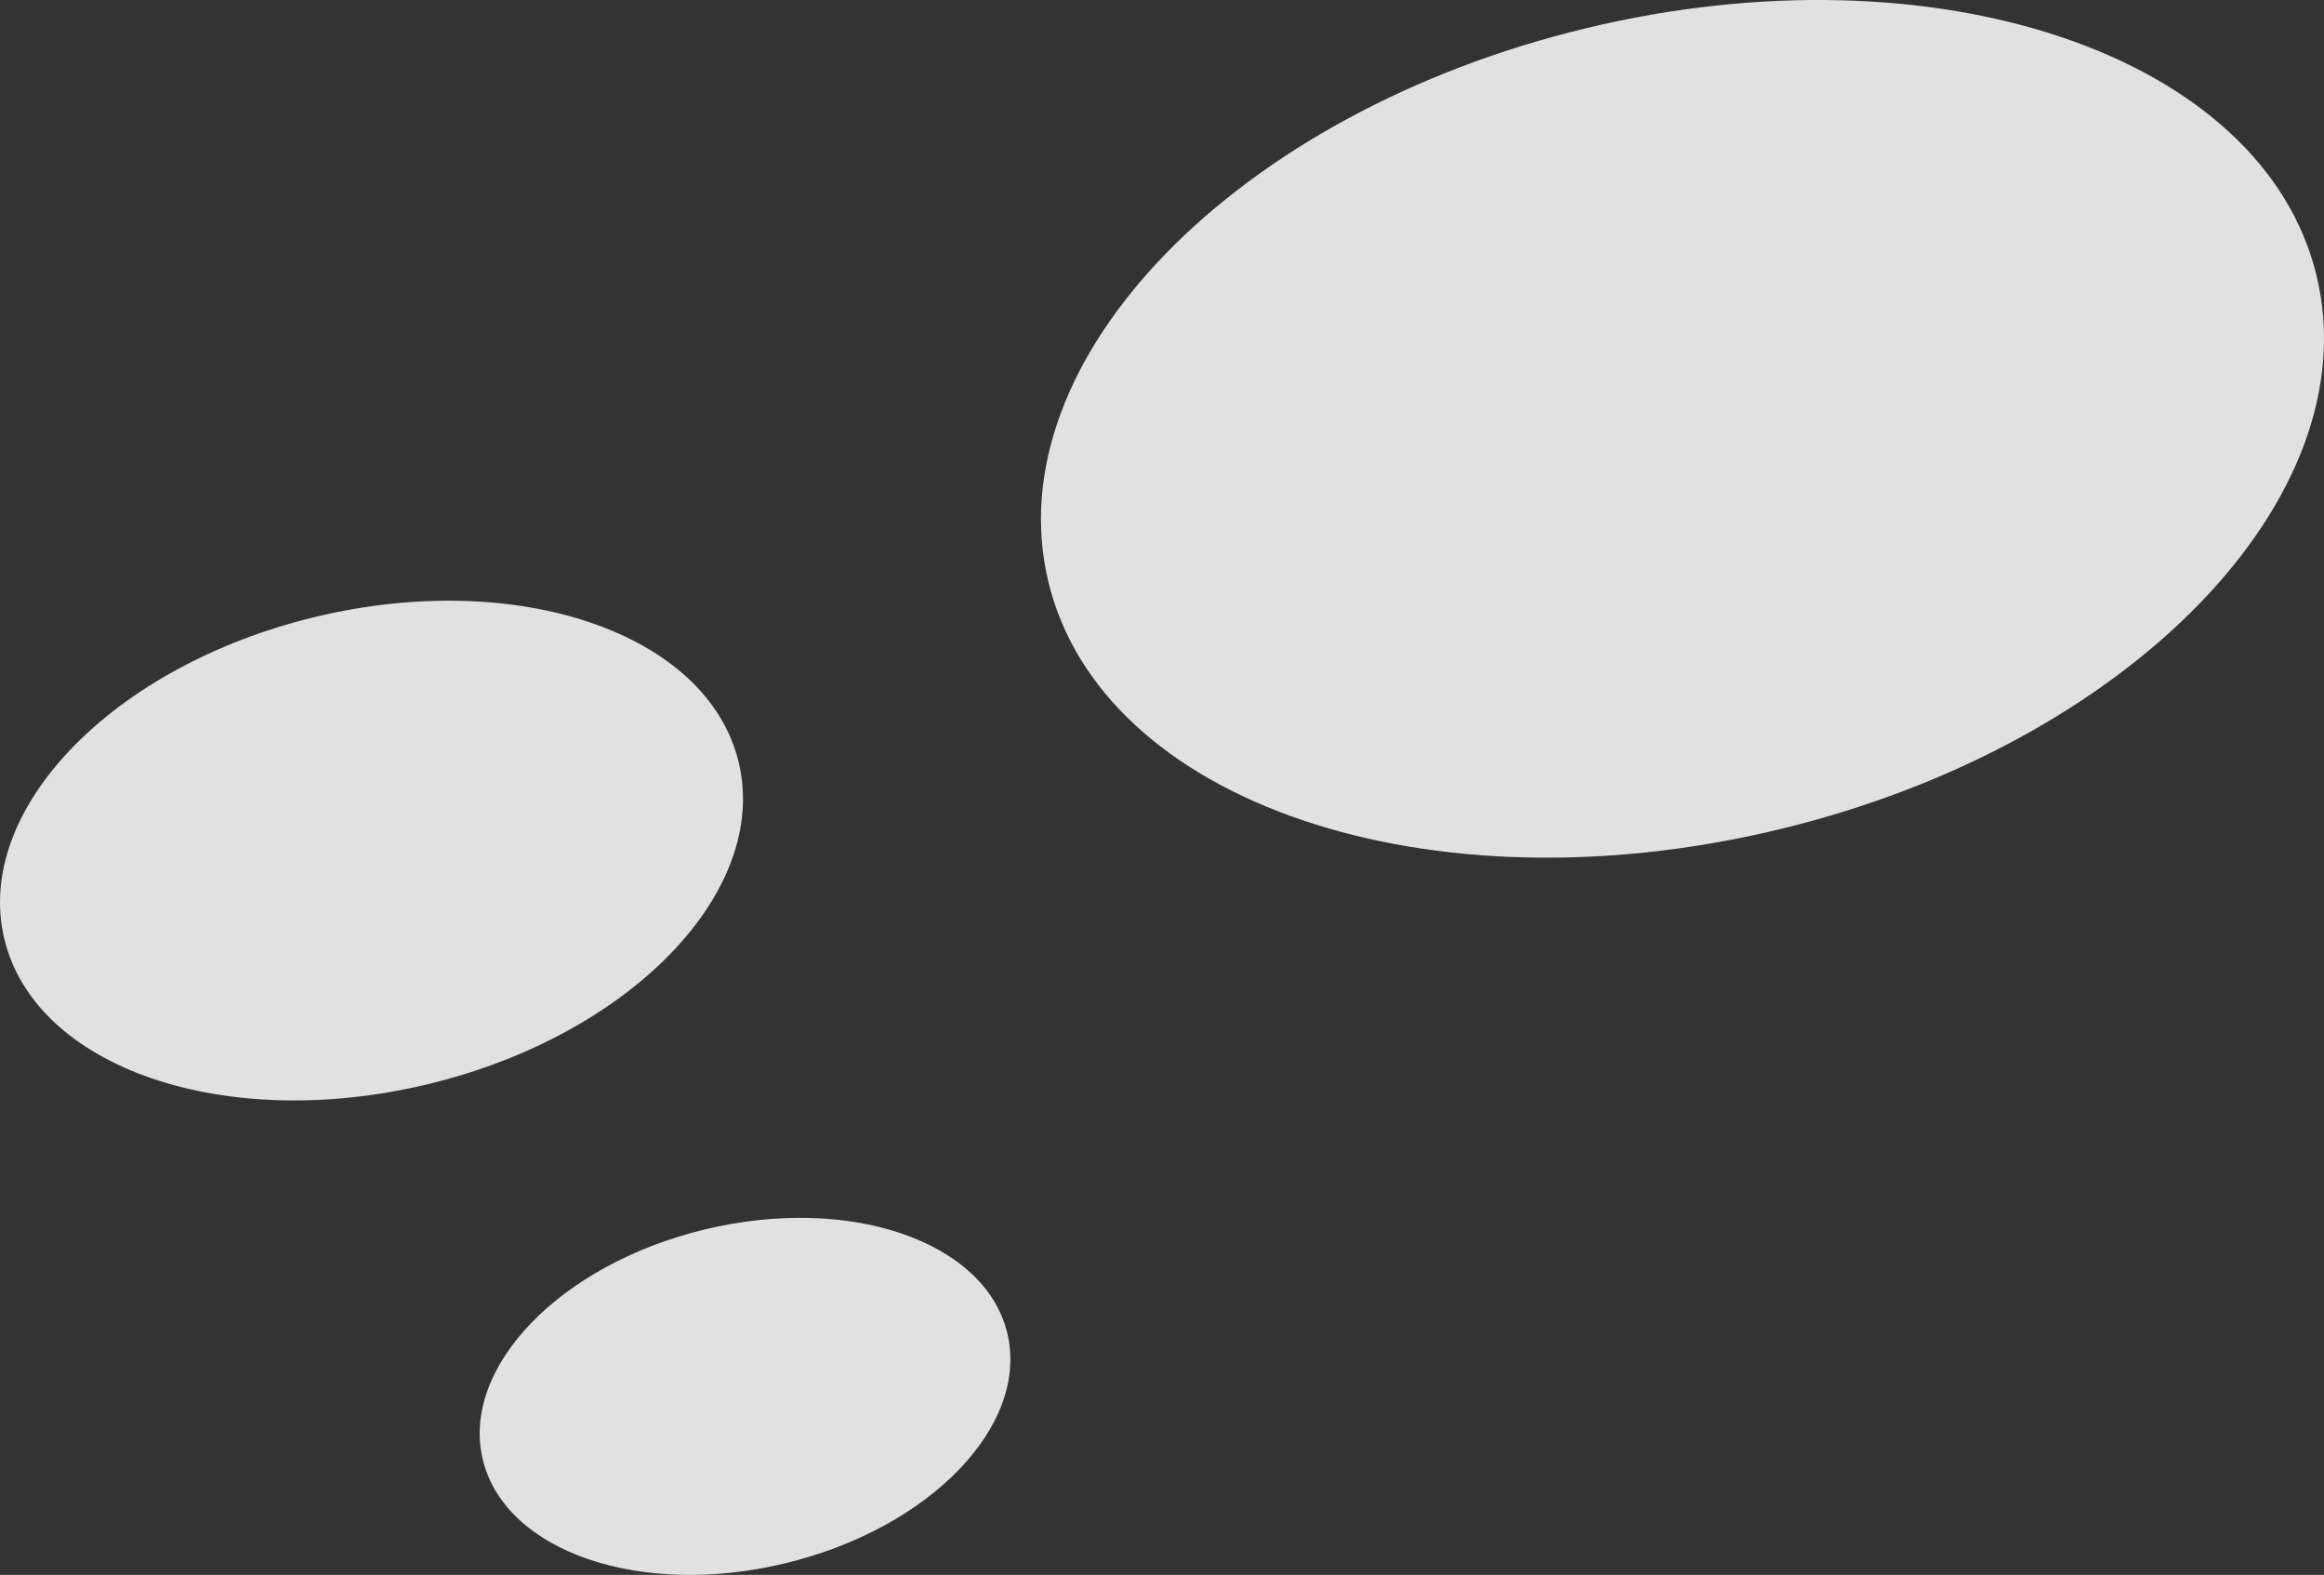 <svg version="1.1" id="图层_1" x="0px" y="0px" width="34.162px" height="23.146px" viewBox="0 0 34.162 23.146" enable-background="new 0 0 34.162 23.146" xml:space="preserve" xmlns:xml="http://www.w3.org/XML/1998/namespace" xmlns="http://www.w3.org/2000/svg" xmlns:xlink="http://www.w3.org/1999/xlink">
  <rect x="0" y="0" width="34.162" height="23.146" fill="#333333" stroke="none"/>
  <g>
    <path opacity="0.85" fill="#FFFFFF" enable-background="new    " d="M34.054,4.057c0.782,3.251-2.756,6.894-7.904,8.133
		c-5.148,1.24-9.958-0.39-10.74-3.642c-0.783-3.252,2.755-6.893,7.904-8.133C28.461-0.825,33.271,0.806,34.054,4.057z" class="color c1"/>
    <path opacity="0.85" fill="#FFFFFF" enable-background="new    " d="M10.858,11.202c0.457,1.896-1.589,4.016-4.57,4.733
		s-5.767-0.237-6.224-2.134s1.589-4.016,4.57-4.734C7.614,8.35,10.401,9.305,10.858,11.202z" class="color c1"/>
    <path opacity="0.85" fill="#FFFFFF" enable-background="new    " d="M14.807,19.594c0.326,1.355-1.135,2.869-3.264,3.382
		c-2.129,0.514-4.119-0.17-4.446-1.524c-0.326-1.355,1.135-2.869,3.264-3.383C12.49,17.557,14.481,18.24,14.807,19.594z" class="color c1"/>
  </g>
</svg>